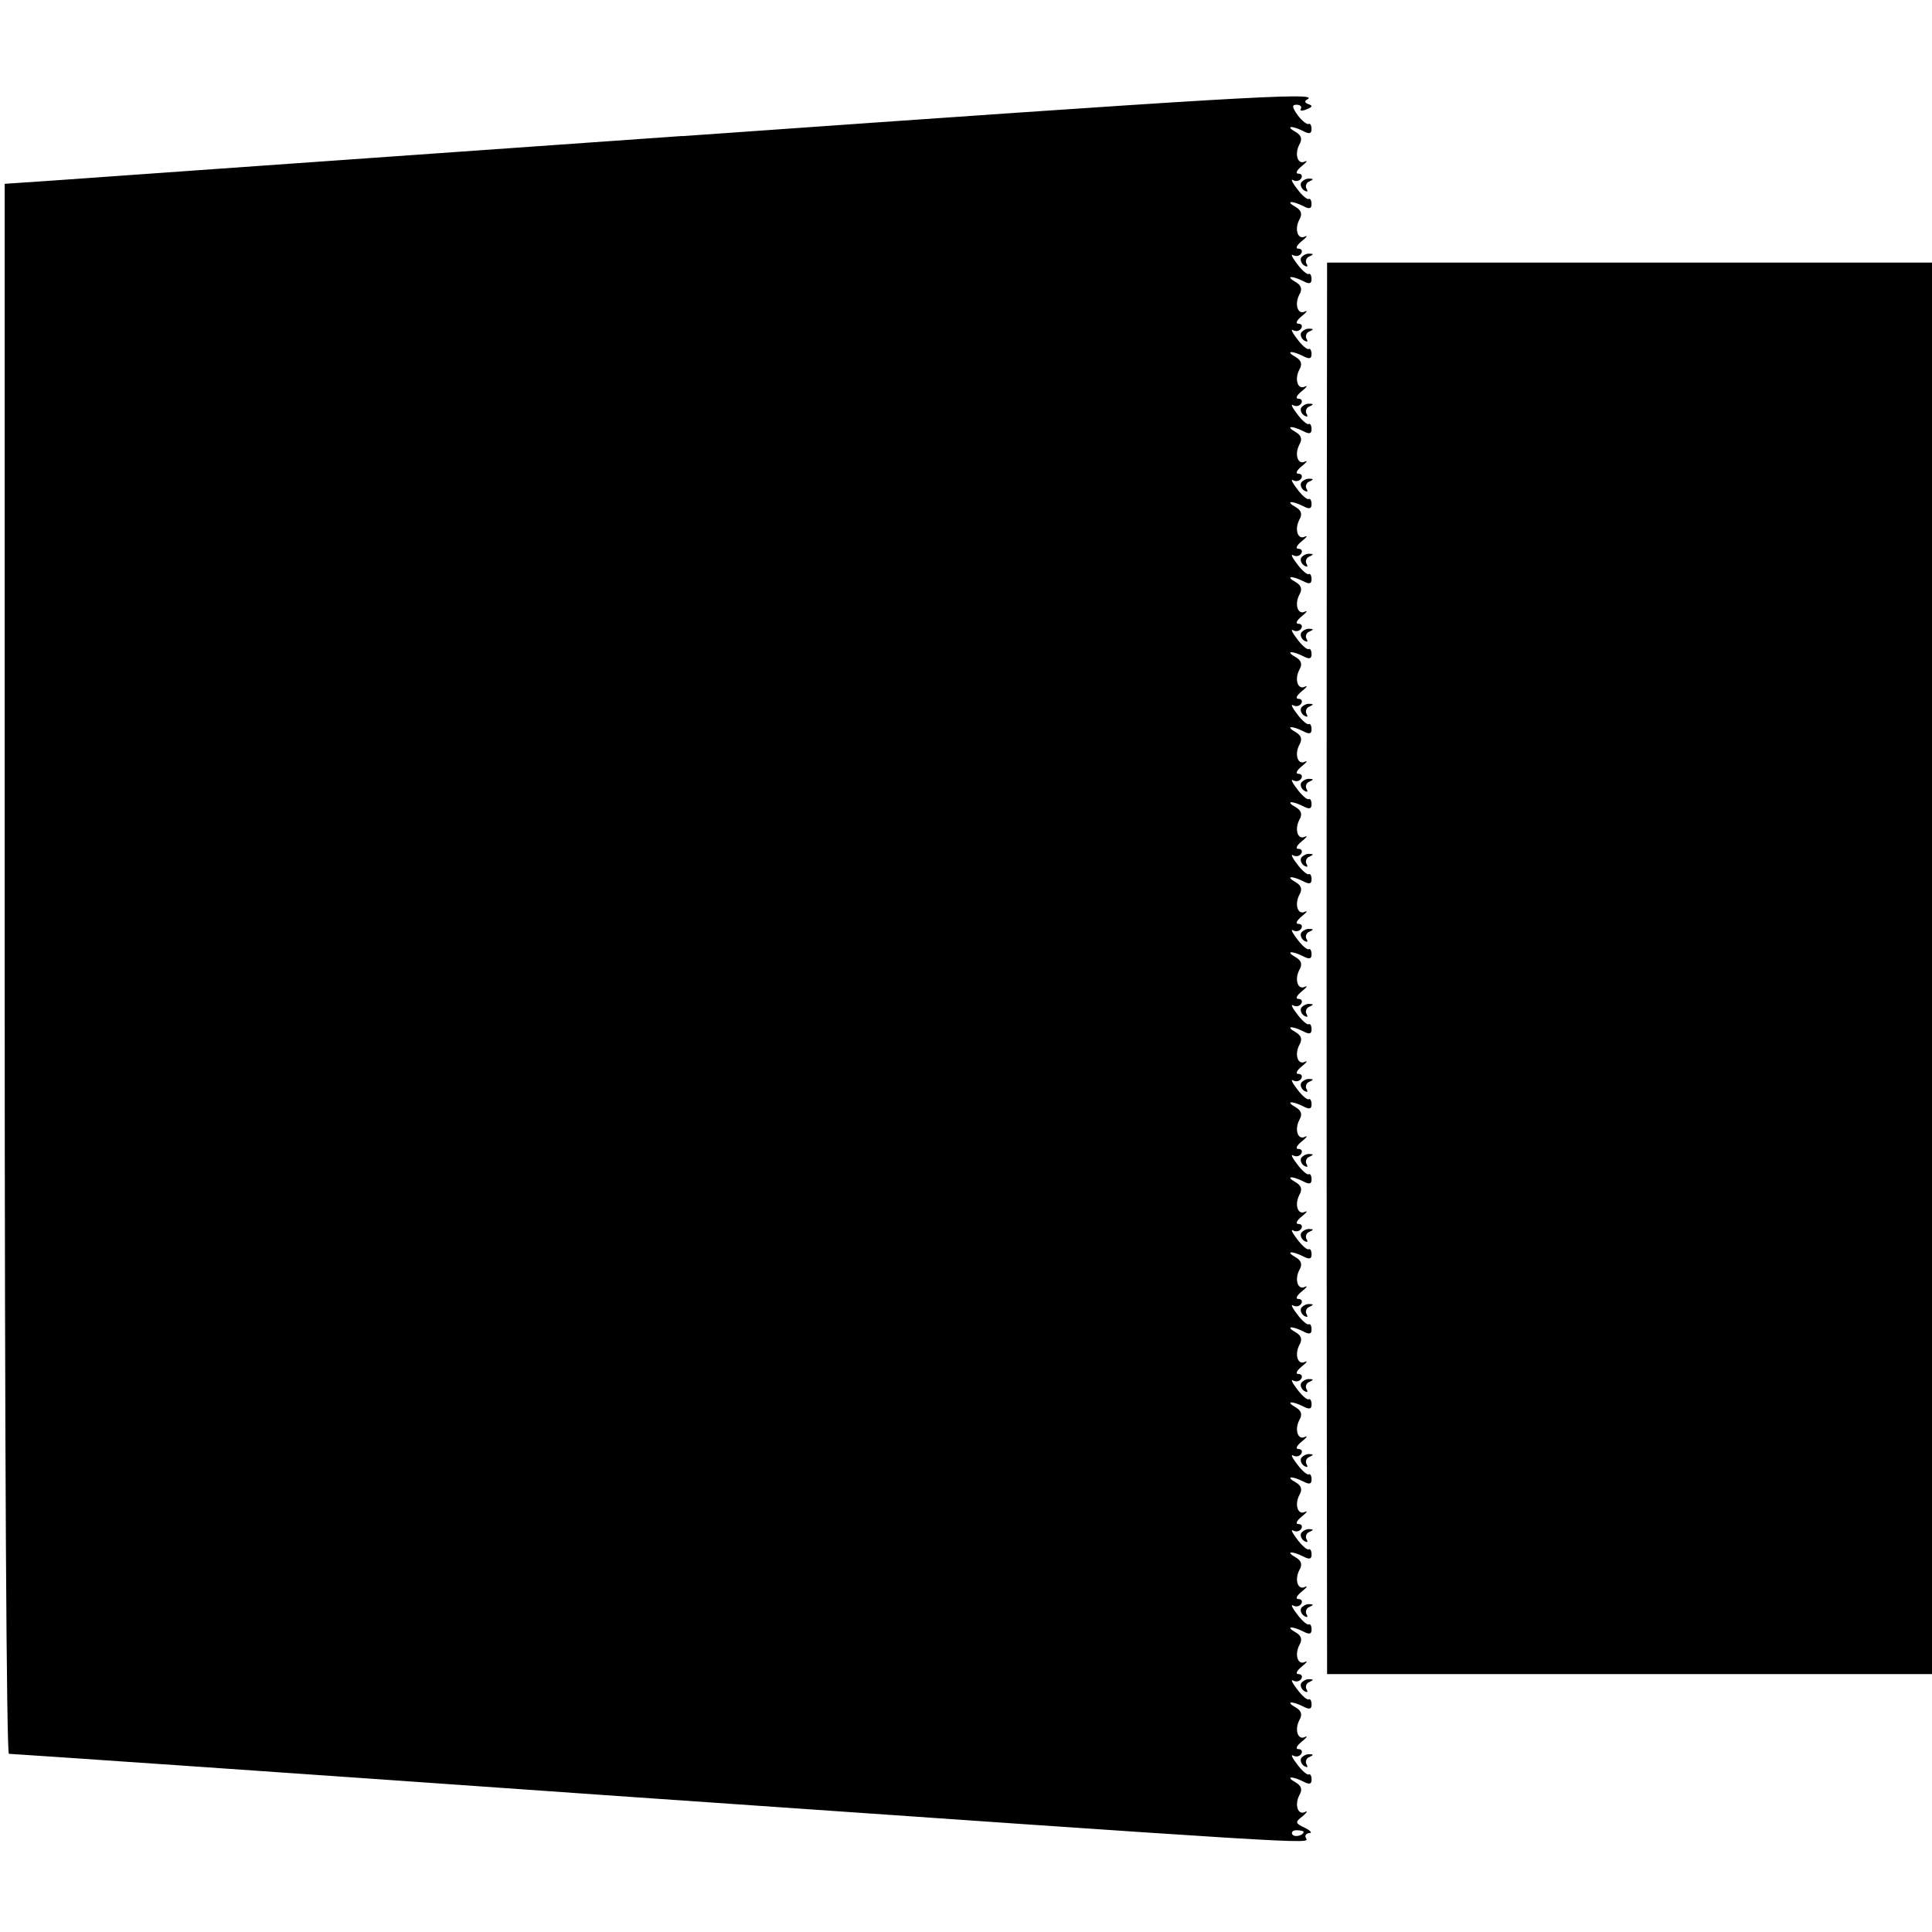 <?xml version="1.0" standalone="no"?>
<!DOCTYPE svg PUBLIC "-//W3C//DTD SVG 20010904//EN"
 "http://www.w3.org/TR/2001/REC-SVG-20010904/DTD/svg10.dtd">
<svg version="1.0" xmlns="http://www.w3.org/2000/svg"
 width="412pt" height="412pt" viewBox="0 0 412 412"
 preserveAspectRatio="xMidYMid meet">
<g transform="translate(0,412) scale(0.1,-0.1)"
fill="#000000" stroke="none">
<path d="M1455 3830 c-682 -48 -1286 -91 -1342 -95 l-103 -7 0 -1674 c0 -1049
4 -1674 9 -1674 6 0 590 -40 1298 -90 1498 -104 1476 -103 1468 -90 -3 6 0 10
7 11 7 0 3 5 -9 11 -21 10 -22 12 -5 25 9 8 12 12 5 9 -15 -8 -23 15 -12 36 7
12 4 20 -8 27 -23 13 -8 14 16 2 13 -7 18 -6 18 4 0 8 -3 13 -6 11 -3 -2 -15
8 -25 22 -11 14 -14 22 -8 18 6 -3 13 -2 17 4 3 5 1 10 -6 10 -7 0 -4 7 7 16
10 8 14 13 7 10 -15 -8 -23 15 -12 36 7 12 4 20 -8 27 -23 13 -8 14 16 2 13
-7 18 -6 18 4 0 8 -3 13 -6 11 -3 -2 -15 8 -25 22 -11 14 -14 22 -8 18 6 -3
13 -2 17 4 3 5 1 10 -6 10 -7 0 -4 7 7 16 10 8 14 13 7 10 -15 -8 -23 15 -12
36 7 12 4 20 -8 27 -23 13 -8 14 16 2 13 -7 18 -6 18 4 0 8 -3 13 -6 11 -3 -2
-15 8 -25 22 -11 14 -14 22 -8 18 6 -3 13 -2 17 4 3 5 1 10 -6 10 -7 0 -4 7 7
16 10 8 14 13 7 10 -15 -8 -23 15 -12 36 7 12 4 20 -8 27 -23 13 -8 14 16 2
13 -7 18 -6 18 4 0 8 -3 13 -6 11 -3 -2 -15 8 -25 22 -11 14 -14 22 -8 18 6
-3 13 -2 17 4 3 5 1 10 -6 10 -7 0 -4 7 7 16 10 8 14 13 7 10 -15 -8 -23 15
-12 36 7 12 4 20 -8 27 -23 13 -8 14 16 2 13 -7 18 -6 18 4 0 8 -3 13 -6 11
-3 -2 -15 8 -25 22 -11 14 -14 22 -8 18 6 -3 13 -2 17 4 3 5 1 10 -6 10 -7 0
-4 7 7 16 10 8 14 13 7 10 -15 -8 -23 15 -12 36 7 12 4 20 -8 27 -23 13 -8 14
16 2 13 -7 18 -6 18 4 0 8 -3 13 -6 11 -3 -2 -15 8 -25 22 -11 14 -14 22 -8
18 6 -3 13 -2 17 4 3 5 1 10 -6 10 -7 0 -4 7 7 16 10 8 14 13 7 10 -15 -8 -23
15 -12 36 7 12 4 20 -8 27 -23 13 -8 14 16 2 13 -7 18 -6 18 4 0 8 -3 13 -6
11 -3 -2 -15 8 -25 22 -11 14 -14 22 -8 18 6 -3 13 -2 17 4 3 5 1 10 -6 10 -7
0 -4 7 7 16 10 8 14 13 7 10 -15 -8 -23 15 -12 36 7 12 4 20 -8 27 -23 13 -8
14 16 2 13 -7 18 -6 18 4 0 8 -3 13 -6 11 -3 -2 -15 8 -25 22 -11 14 -14 22
-8 18 6 -3 13 -2 17 4 3 5 1 10 -6 10 -7 0 -4 7 7 16 10 8 14 13 7 10 -15 -8
-23 15 -12 36 7 12 4 20 -8 27 -23 13 -8 14 16 2 13 -7 18 -6 18 4 0 8 -3 13
-6 11 -3 -2 -15 8 -25 22 -11 14 -14 22 -8 18 6 -3 13 -2 17 4 3 5 1 10 -6 10
-7 0 -4 7 7 16 10 8 14 13 7 10 -15 -8 -23 15 -12 36 7 12 4 20 -8 27 -23 13
-8 14 16 2 13 -7 18 -6 18 4 0 8 -3 13 -6 11 -3 -2 -15 8 -25 22 -11 14 -14
22 -8 18 6 -3 13 -2 17 4 3 5 1 10 -6 10 -7 0 -4 7 7 16 10 8 14 13 7 10 -15
-8 -23 15 -12 36 7 12 4 20 -8 27 -23 13 -8 14 16 2 13 -7 18 -6 18 4 0 8 -3
13 -6 11 -3 -2 -15 8 -25 22 -11 14 -14 22 -8 18 6 -3 13 -2 17 4 3 5 1 10 -6
10 -7 0 -4 7 7 16 10 8 14 13 7 10 -15 -8 -23 15 -12 36 7 12 4 20 -8 27 -23
13 -8 14 16 2 13 -7 18 -6 18 4 0 8 -3 13 -6 11 -3 -2 -15 8 -25 22 -11 14
-14 22 -8 18 6 -3 13 -2 17 4 3 5 1 10 -6 10 -7 0 -4 7 7 16 10 8 14 13 7 10
-15 -8 -23 15 -12 36 7 12 4 20 -8 27 -23 13 -8 14 16 2 13 -7 18 -6 18 4 0 8
-3 13 -6 11 -3 -2 -15 8 -25 22 -11 14 -14 22 -8 18 6 -3 13 -2 17 4 3 5 1 10
-6 10 -7 0 -4 7 7 16 10 8 14 13 7 10 -15 -8 -23 15 -12 36 7 12 4 20 -8 27
-23 13 -8 14 16 2 13 -7 18 -6 18 4 0 8 -3 13 -6 11 -3 -2 -15 8 -25 22 -11
14 -14 22 -8 18 6 -3 13 -2 17 4 3 5 1 10 -6 10 -7 0 -4 7 7 16 10 8 14 13 7
10 -15 -8 -23 15 -12 36 7 12 4 20 -8 27 -23 13 -8 14 16 2 13 -7 18 -6 18 4
0 8 -3 13 -6 11 -3 -2 -15 8 -25 22 -11 14 -14 22 -8 18 6 -3 13 -2 17 4 3 5
1 10 -6 10 -7 0 -4 7 7 16 10 8 14 13 7 10 -15 -8 -23 15 -12 36 7 12 4 20 -8
27 -23 13 -8 14 16 2 13 -7 18 -6 18 4 0 8 -3 13 -6 11 -3 -2 -15 8 -25 22
-11 14 -14 22 -8 18 6 -3 13 -2 17 4 3 5 1 10 -6 10 -7 0 -4 7 7 16 10 8 14
13 7 10 -15 -8 -23 15 -12 36 7 12 4 20 -8 27 -23 13 -8 14 16 2 13 -7 18 -6
18 4 0 8 -3 13 -6 11 -3 -2 -15 8 -25 22 -11 14 -14 22 -8 18 6 -3 13 -2 17 4
3 5 1 10 -6 10 -7 0 -4 7 7 16 10 8 14 13 7 10 -15 -8 -23 15 -12 36 7 12 4
20 -8 27 -23 13 -8 14 16 2 13 -7 18 -6 18 4 0 8 -3 13 -6 11 -3 -2 -15 8 -25
22 -11 14 -14 22 -8 18 6 -3 13 -2 17 4 3 5 1 10 -6 10 -7 0 -4 7 7 16 10 8
14 13 7 10 -15 -8 -23 15 -12 36 7 12 4 20 -8 27 -23 13 -8 14 16 2 13 -7 18
-6 18 4 0 8 -3 13 -6 11 -3 -2 -15 8 -25 22 -11 14 -14 22 -8 18 6 -3 13 -2
17 4 3 5 1 10 -6 10 -7 0 -4 7 7 16 10 8 14 13 7 10 -15 -8 -23 15 -12 36 7
12 4 20 -8 27 -23 13 -8 14 16 2 13 -7 18 -6 18 4 0 8 -3 13 -6 11 -3 -2 -15
8 -25 22 -11 14 -14 22 -8 18 6 -3 13 -2 17 4 3 5 1 10 -6 10 -7 0 -4 7 7 16
10 8 14 13 7 10 -15 -8 -23 15 -12 36 7 12 4 20 -8 27 -23 13 -8 14 16 2 13
-7 18 -6 18 4 0 8 -3 13 -6 11 -3 -2 -15 8 -25 22 -11 14 -14 22 -8 18 6 -3
13 -2 17 4 3 5 1 10 -6 10 -7 0 -4 7 7 16 10 8 14 13 7 10 -15 -8 -23 15 -12
36 7 12 4 20 -8 27 -23 13 -8 14 16 2 13 -7 18 -6 18 4 0 8 -3 13 -6 11 -3 -2
-15 8 -25 22 -11 14 -14 22 -8 18 6 -3 13 -2 17 4 3 5 1 10 -6 10 -7 0 -4 7 7
16 10 8 14 13 7 10 -15 -8 -23 15 -12 36 7 12 4 20 -8 27 -23 13 -8 14 16 2
13 -7 18 -6 18 4 0 8 -3 13 -6 11 -3 -2 -14 6 -23 18 -13 18 -13 23 -3 23 8 0
12 -4 9 -9 -3 -4 3 -5 12 -1 13 5 14 8 5 11 -9 3 -10 7 -2 11 24 15 -148 5
-1334 -79z m1325 -3616 c0 -8 -19 -13 -24 -6 -3 5 1 9 9 9 8 0 15 -2 15 -3z"/>
<path d="M2775 3731 c-3 -5 0 -13 6 -17 7 -4 9 -3 5 4 -3 5 0 13 6 15 9 4 10
6 1 6 -6 1 -14 -3 -18 -8z"/>
<path d="M2775 3571 c-3 -5 0 -13 6 -17 7 -4 9 -3 5 4 -3 5 0 13 6 15 9 4 10
6 1 6 -6 1 -14 -3 -18 -8z"/>
<path d="M2830 3530 c0 -16 -1 -680 -1 -1475 0 -795 1 -1458 1 -1475 l0 -30
645 0 645 0 0 1505 0 1505 -645 0 -645 0 0 -30z"/>
<path d="M2775 3411 c-3 -5 0 -13 6 -17 7 -4 9 -3 5 4 -3 5 0 13 6 15 9 4 10
6 1 6 -6 1 -14 -3 -18 -8z"/>
<path d="M2775 3251 c-3 -5 0 -13 6 -17 7 -4 9 -3 5 4 -3 5 0 13 6 15 9 4 10
6 1 6 -6 1 -14 -3 -18 -8z"/>
<path d="M2775 3091 c-3 -5 0 -13 6 -17 7 -4 9 -3 5 4 -3 5 0 13 6 15 9 4 10
6 1 6 -6 1 -14 -3 -18 -8z"/>
<path d="M2775 2931 c-3 -5 0 -13 6 -17 7 -4 9 -3 5 4 -3 5 0 13 6 15 9 4 10
6 1 6 -6 1 -14 -3 -18 -8z"/>
<path d="M2775 2771 c-3 -5 0 -13 6 -17 7 -4 9 -3 5 4 -3 5 0 13 6 15 9 4 10
6 1 6 -6 1 -14 -3 -18 -8z"/>
<path d="M2775 2611 c-3 -5 0 -13 6 -17 7 -4 9 -3 5 4 -3 5 0 13 6 15 9 4 10
6 1 6 -6 1 -14 -3 -18 -8z"/>
<path d="M2775 2451 c-3 -5 0 -13 6 -17 7 -4 9 -3 5 4 -3 5 0 13 6 15 9 4 10
6 1 6 -6 1 -14 -3 -18 -8z"/>
<path d="M2775 2291 c-3 -5 0 -13 6 -17 7 -4 9 -3 5 4 -3 5 0 13 6 15 9 4 10
6 1 6 -6 1 -14 -3 -18 -8z"/>
<path d="M2775 2131 c-3 -5 0 -13 6 -17 7 -4 9 -3 5 4 -3 5 0 13 6 15 9 4 10
6 1 6 -6 1 -14 -3 -18 -8z"/>
<path d="M2775 1971 c-3 -5 0 -13 6 -17 7 -4 9 -3 5 4 -3 5 0 13 6 15 9 4 10
6 1 6 -6 1 -14 -3 -18 -8z"/>
<path d="M2775 1811 c-3 -5 0 -13 6 -17 7 -4 9 -3 5 4 -3 5 0 13 6 15 9 4 10
6 1 6 -6 1 -14 -3 -18 -8z"/>
<path d="M2775 1651 c-3 -5 0 -13 6 -17 7 -4 9 -3 5 4 -3 5 0 13 6 15 9 4 10
6 1 6 -6 1 -14 -3 -18 -8z"/>
<path d="M2775 1491 c-3 -5 0 -13 6 -17 7 -4 9 -3 5 4 -3 5 0 13 6 15 9 4 10
6 1 6 -6 1 -14 -3 -18 -8z"/>
<path d="M2775 1331 c-3 -5 0 -13 6 -17 7 -4 9 -3 5 4 -3 5 0 13 6 15 9 4 10
6 1 6 -6 1 -14 -3 -18 -8z"/>
<path d="M2775 1171 c-3 -5 0 -13 6 -17 7 -4 9 -3 5 4 -3 5 0 13 6 15 9 4 10
6 1 6 -6 1 -14 -3 -18 -8z"/>
<path d="M2775 1011 c-3 -5 0 -13 6 -17 7 -4 9 -3 5 4 -3 5 0 13 6 15 9 4 10
6 1 6 -6 1 -14 -3 -18 -8z"/>
<path d="M2775 851 c-3 -5 0 -13 6 -17 7 -4 9 -3 5 4 -3 5 0 13 6 15 9 4 10 6
1 6 -6 1 -14 -3 -18 -8z"/>
<path d="M2775 691 c-3 -5 0 -13 6 -17 7 -4 9 -3 5 4 -3 5 0 13 6 15 9 4 10 6
1 6 -6 1 -14 -3 -18 -8z"/>
<path d="M2775 531 c-3 -5 0 -13 6 -17 7 -4 9 -3 5 4 -3 5 0 13 6 15 9 4 10 6
1 6 -6 1 -14 -3 -18 -8z"/>
<path d="M2775 371 c-3 -5 0 -13 6 -17 7 -4 9 -3 5 4 -3 5 0 13 6 15 9 4 10 6
1 6 -6 1 -14 -3 -18 -8z"/>
</g>
</svg>
